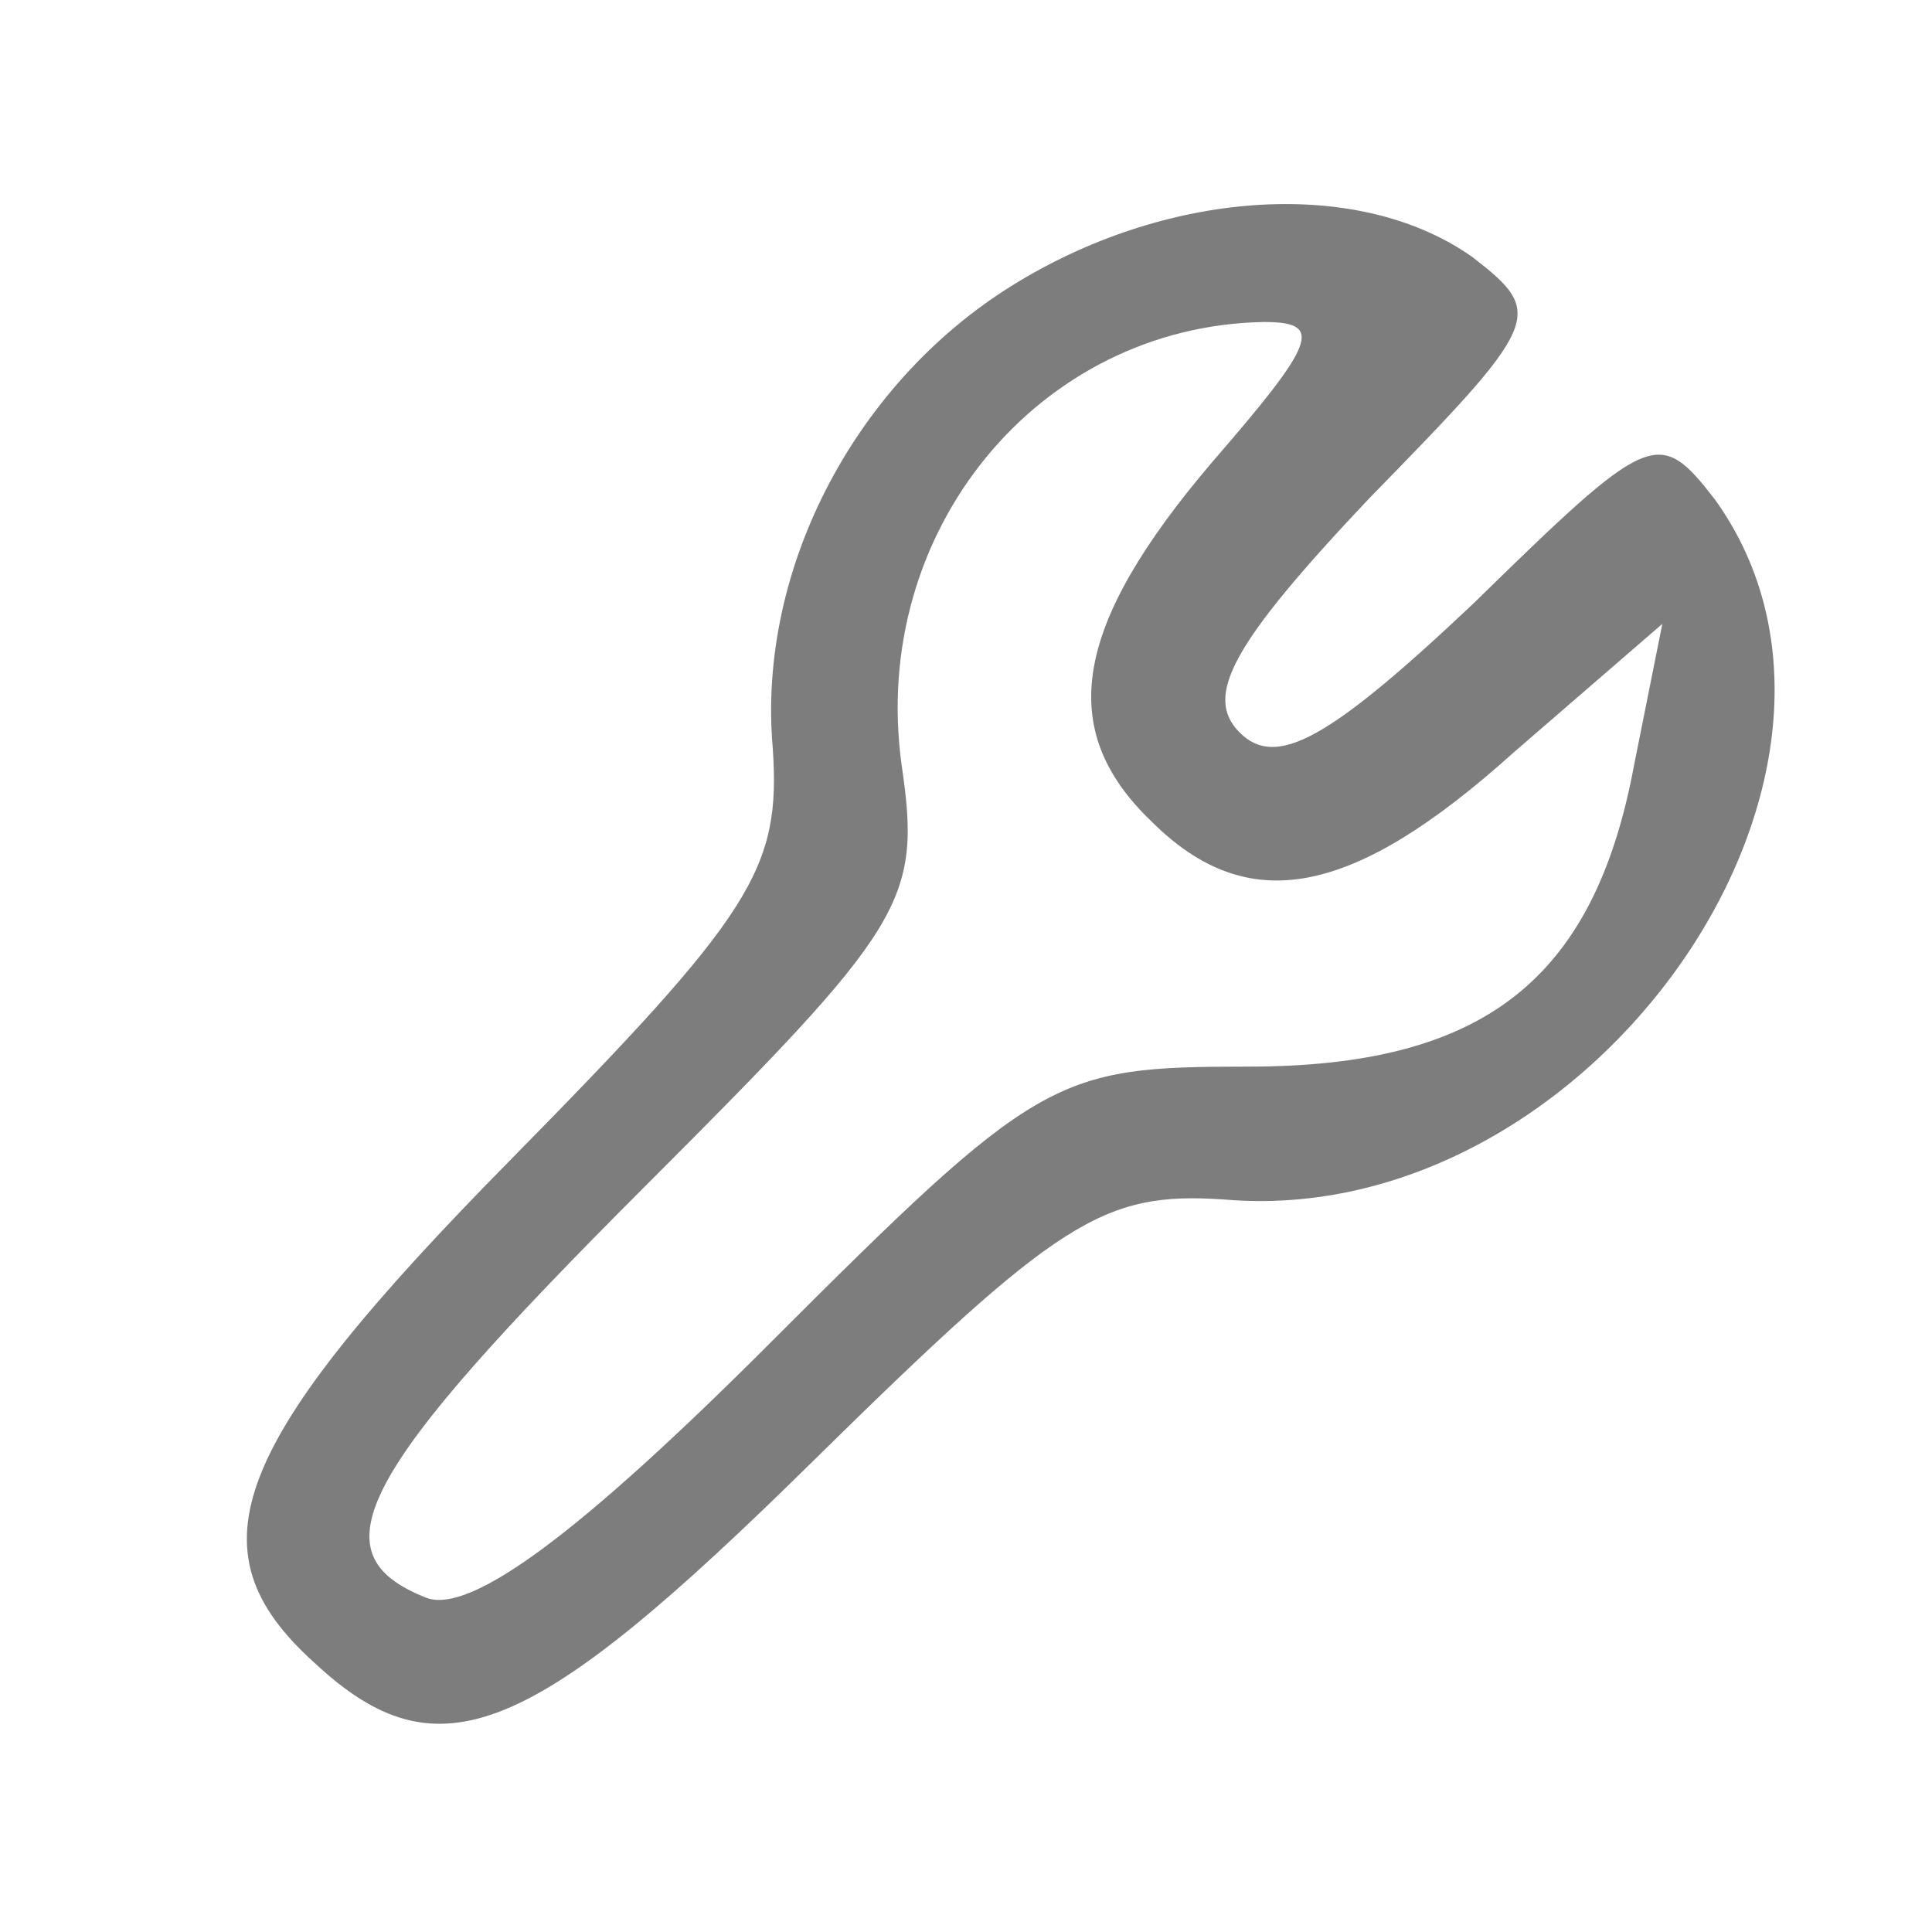 <?xml version="1.0" standalone="no"?>
<!DOCTYPE svg PUBLIC "-//W3C//DTD SVG 20010904//EN"
 "http://www.w3.org/TR/2001/REC-SVG-20010904/DTD/svg10.dtd">
<svg version="1.0" xmlns="http://www.w3.org/2000/svg"
 width="48pt" height="48pt" viewBox="0 0 48 48"
 preserveAspectRatio="xMidYMid meet">

<g transform="translate(0,48) scale(0.1,-0.1)"
fill="#7D7D7D" stroke="none">
<path d="M253 410 c-40 -24 -65 -71 -61 -116 2 -30 -5 -41 -65 -102 -70 -71
-80 -97 -49 -125 31 -29 54 -19 124 50 61 60 72 67 102 65 91 -8 171 106 122
174 -14 18 -16 17 -60 -26 -36 -34 -49 -41 -58 -32 -9 9 -2 22 32 58 43 44 44
46 26 60 -28 20 -75 17 -113 -6z m48 -45 c-34 -40 -39 -66 -15 -89 24 -24 50
-19 90 17 l37 32 -7 -35 c-10 -54 -38 -75 -96 -75 -48 0 -52 -2 -119 -69 -47
-47 -74 -67 -85 -63 -28 11 -17 31 54 102 65 65 69 71 64 105 -8 58 34 109 90
110 15 0 13 -5 -13 -35z"/>
</g>
</svg>
